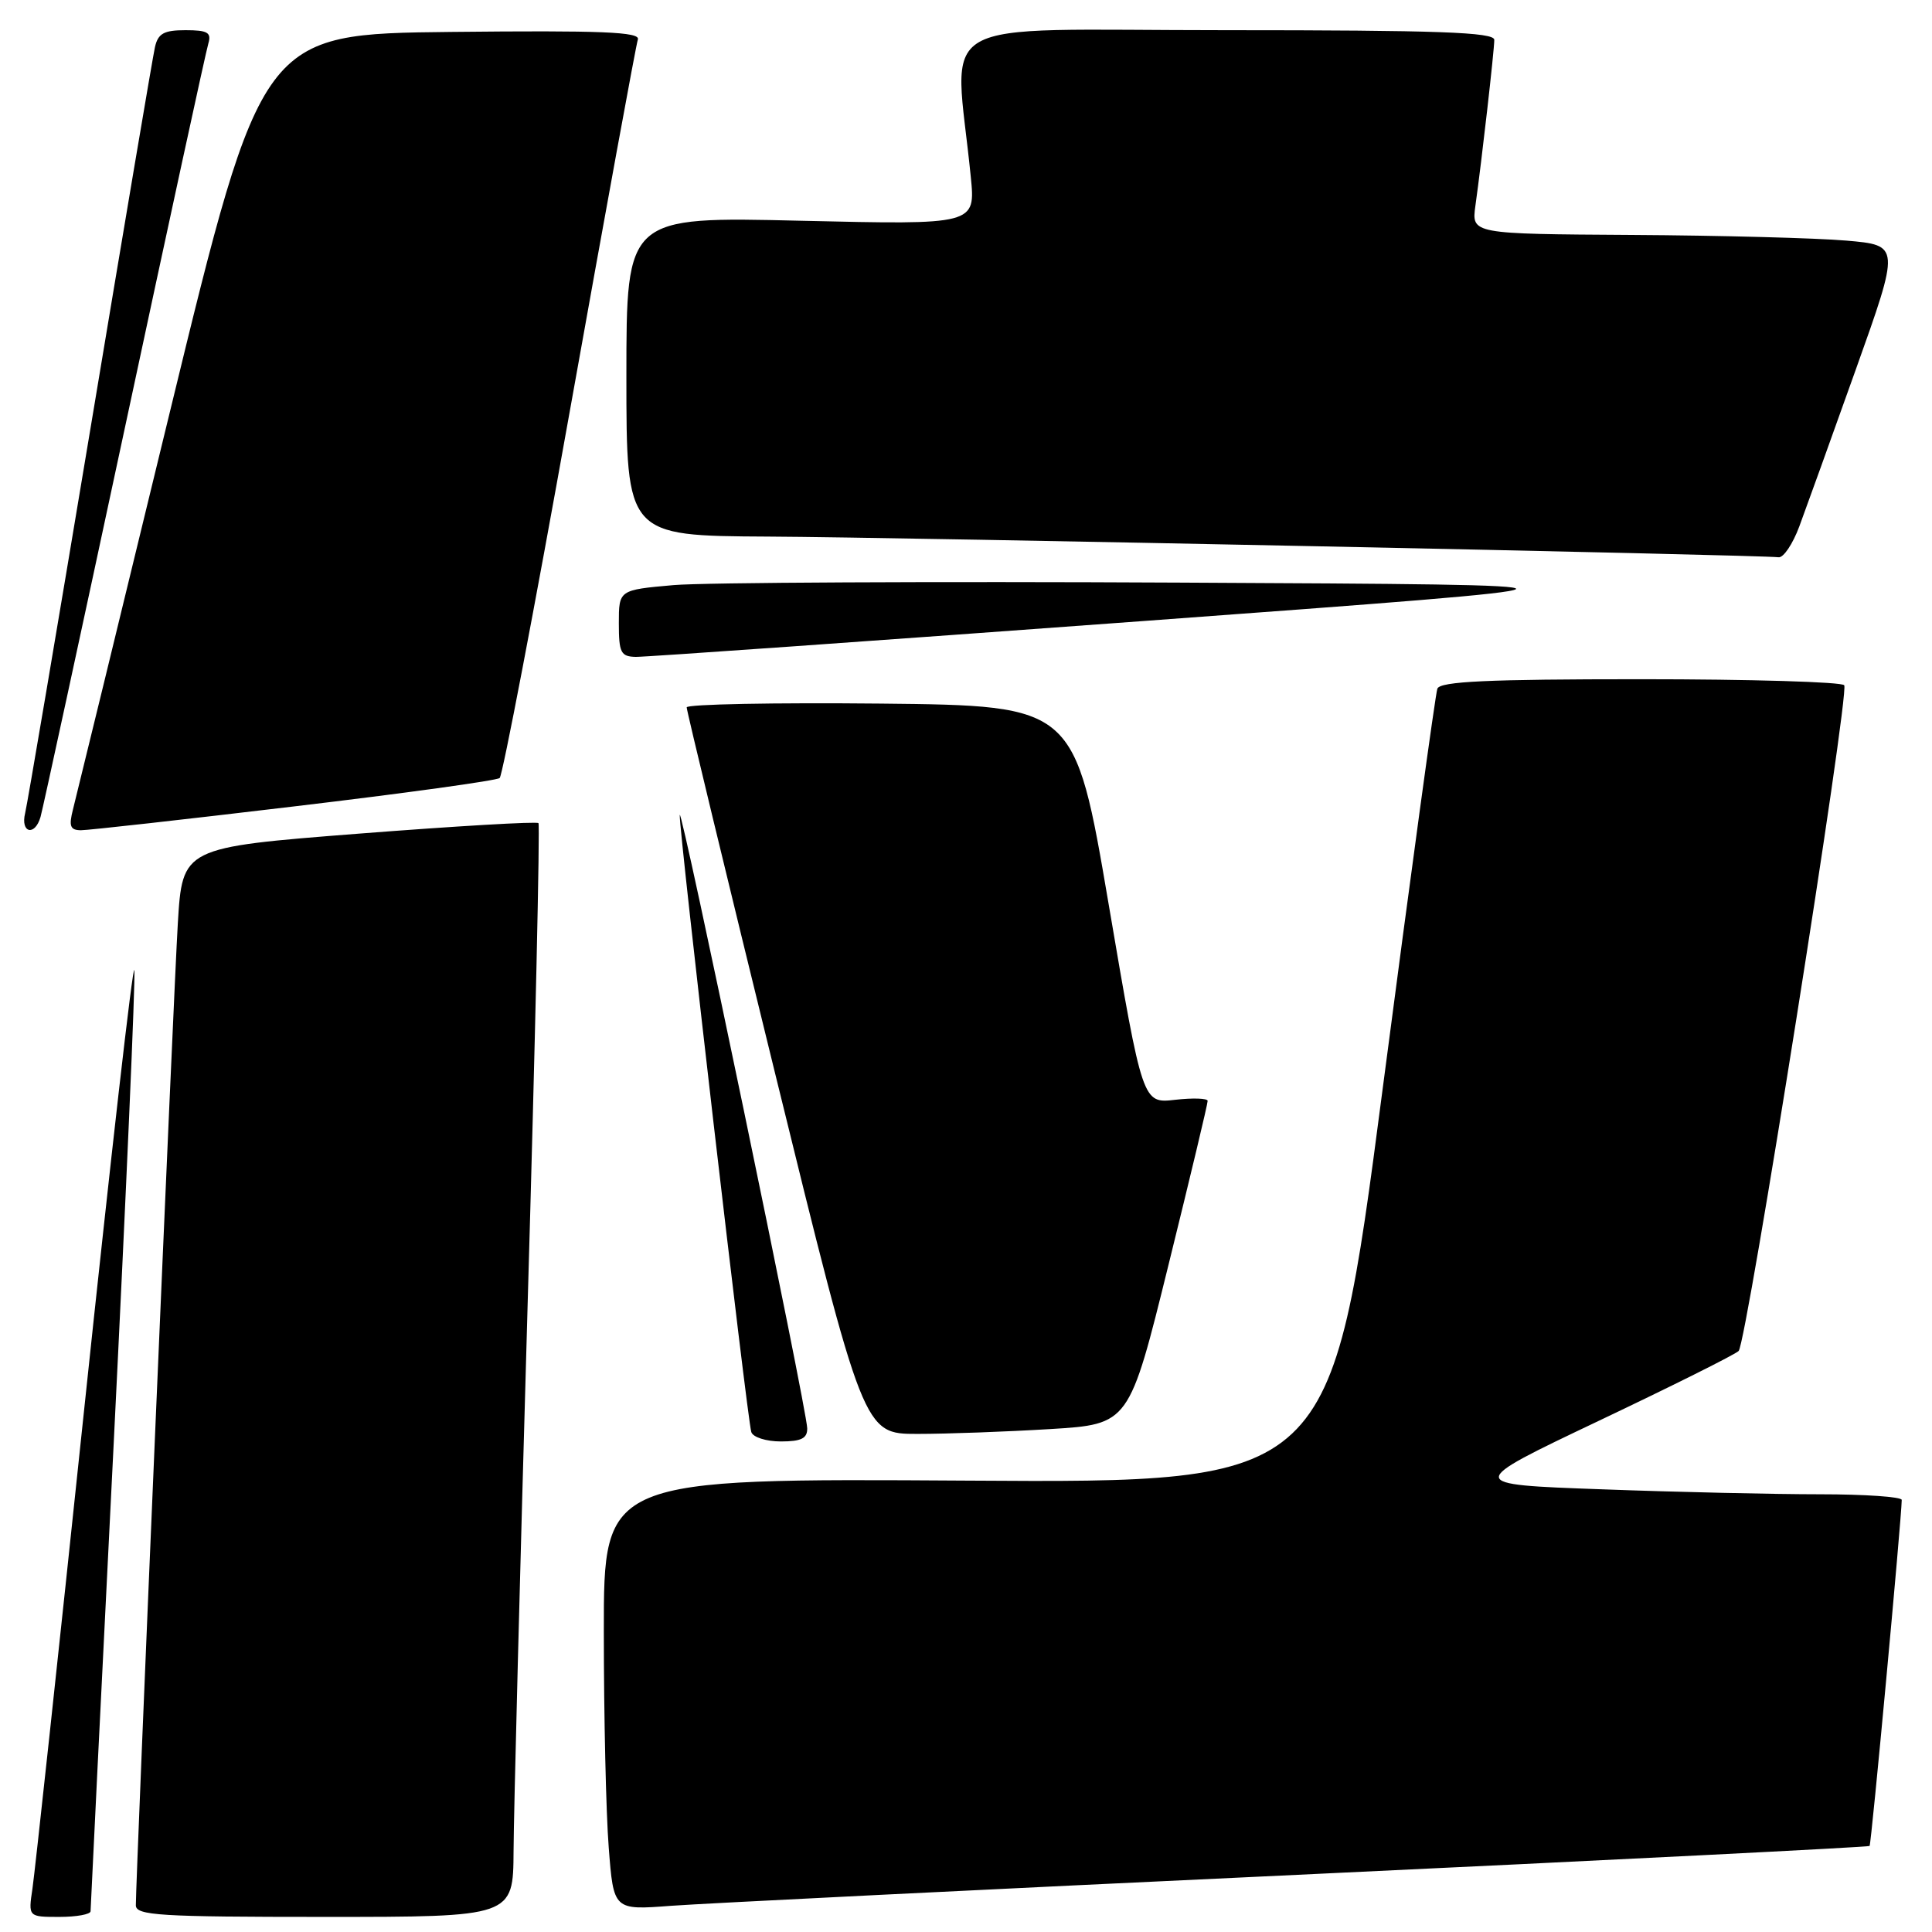 <?xml version="1.0" encoding="UTF-8" standalone="no"?>
<!DOCTYPE svg PUBLIC "-//W3C//DTD SVG 1.1//EN" "http://www.w3.org/Graphics/SVG/1.1/DTD/svg11.dtd" >
<svg xmlns="http://www.w3.org/2000/svg" xmlns:xlink="http://www.w3.org/1999/xlink" version="1.1" viewBox="0 0 256 256">
 <g >
 <path fill="currentColor"
d=" M 12.00 253.25 C 12.00 252.84 13.37 225.09 15.05 191.57 C 16.72 158.06 17.96 129.71 17.80 128.57 C 17.63 127.43 14.66 153.50 11.18 186.50 C 7.71 219.50 4.61 248.19 4.30 250.25 C 3.74 254.00 3.74 254.00 7.87 254.00 C 10.14 254.00 12.00 253.66 12.00 253.25 Z  M 68.05 245.25 C 68.07 240.44 68.91 207.93 69.91 173.00 C 70.92 138.07 71.56 109.30 71.35 109.07 C 71.14 108.83 60.44 109.46 47.57 110.46 C 24.17 112.29 24.17 112.29 23.56 122.40 C 23.01 131.48 18.00 248.72 18.00 252.46 C 18.00 253.81 21.14 254.00 43.00 254.00 C 68.00 254.00 68.00 254.00 68.05 245.25 Z  M 171.98 248.42 C 213.49 246.47 247.58 244.75 247.73 244.60 C 247.96 244.37 251.95 201.35 251.99 198.75 C 252.00 198.34 247.12 198.00 241.16 198.00 C 235.20 198.00 222.18 197.71 212.23 197.34 C 194.14 196.69 194.14 196.69 211.82 188.28 C 221.54 183.66 229.90 179.49 230.38 179.01 C 231.44 177.96 245.08 91.94 244.37 90.80 C 244.10 90.36 231.97 90.00 217.41 90.00 C 197.15 90.00 190.83 90.29 190.46 91.25 C 190.20 91.94 186.92 115.90 183.18 144.50 C 176.38 196.50 176.38 196.50 128.19 196.19 C 80.00 195.89 80.00 195.89 80.01 216.19 C 80.01 227.36 80.30 240.24 80.66 244.81 C 81.30 253.11 81.30 253.11 88.90 252.53 C 93.08 252.22 130.46 250.36 171.98 248.42 Z  M 106.96 189.25 C 106.90 186.65 90.18 106.25 90.07 108.00 C 89.95 109.87 99.01 188.04 99.55 189.75 C 99.76 190.44 101.52 191.00 103.47 191.00 C 106.18 191.00 106.99 190.59 106.96 189.25 Z  M 139.15 189.36 C 149.62 188.72 149.62 188.72 154.83 167.61 C 157.70 156.00 160.04 146.22 160.02 145.87 C 160.01 145.53 158.06 145.46 155.70 145.73 C 151.40 146.22 151.40 146.22 146.91 119.86 C 142.42 93.50 142.42 93.50 116.71 93.23 C 102.57 93.09 91.00 93.31 90.99 93.73 C 90.98 94.15 96.26 115.99 102.71 142.25 C 114.43 190.00 114.43 190.00 121.56 190.00 C 125.48 190.00 133.40 189.71 139.15 189.36 Z  M 5.37 108.25 C 5.65 107.29 10.65 84.23 16.48 57.00 C 22.31 29.77 27.31 6.71 27.61 5.75 C 28.04 4.31 27.50 4.00 24.59 4.00 C 21.72 4.00 20.94 4.43 20.53 6.25 C 20.25 7.49 16.39 30.33 11.95 57.00 C 7.50 83.67 3.63 106.51 3.33 107.75 C 2.69 110.38 4.62 110.85 5.37 108.25 Z  M 39.00 106.85 C 53.58 105.12 65.82 103.43 66.21 103.09 C 66.59 102.76 70.78 80.89 75.50 54.49 C 80.22 28.10 84.28 5.93 84.52 5.23 C 84.86 4.23 79.76 4.02 59.82 4.23 C 34.69 4.50 34.69 4.50 22.53 54.50 C 15.85 82.00 10.06 105.74 9.67 107.25 C 9.10 109.48 9.30 110.00 10.73 110.01 C 11.70 110.01 24.42 108.59 39.00 106.85 Z  M 151.50 82.29 C 216.50 77.50 216.50 77.50 156.50 77.20 C 123.50 77.03 93.24 77.18 89.25 77.53 C 82.00 78.17 82.00 78.17 82.00 82.59 C 82.00 86.49 82.26 87.00 84.25 87.04 C 85.49 87.06 115.75 84.92 151.50 82.29 Z  M 238.42 69.75 C 239.29 67.41 242.65 58.08 245.89 49.00 C 251.78 32.50 251.78 32.50 244.64 31.88 C 240.71 31.54 227.93 31.20 216.24 31.13 C 194.98 31.00 194.98 31.00 195.50 27.25 C 196.35 21.19 198.00 6.66 198.00 5.28 C 198.00 4.27 190.60 4.00 162.36 4.00 C 122.51 4.00 126.48 1.72 128.63 23.40 C 129.27 29.79 129.27 29.79 106.13 29.25 C 83.00 28.70 83.00 28.70 83.00 49.85 C 83.00 71.00 83.00 71.00 101.75 71.10 C 119.69 71.19 233.24 73.52 235.67 73.84 C 236.31 73.93 237.55 72.09 238.42 69.75 Z "/>
</g>
</svg>